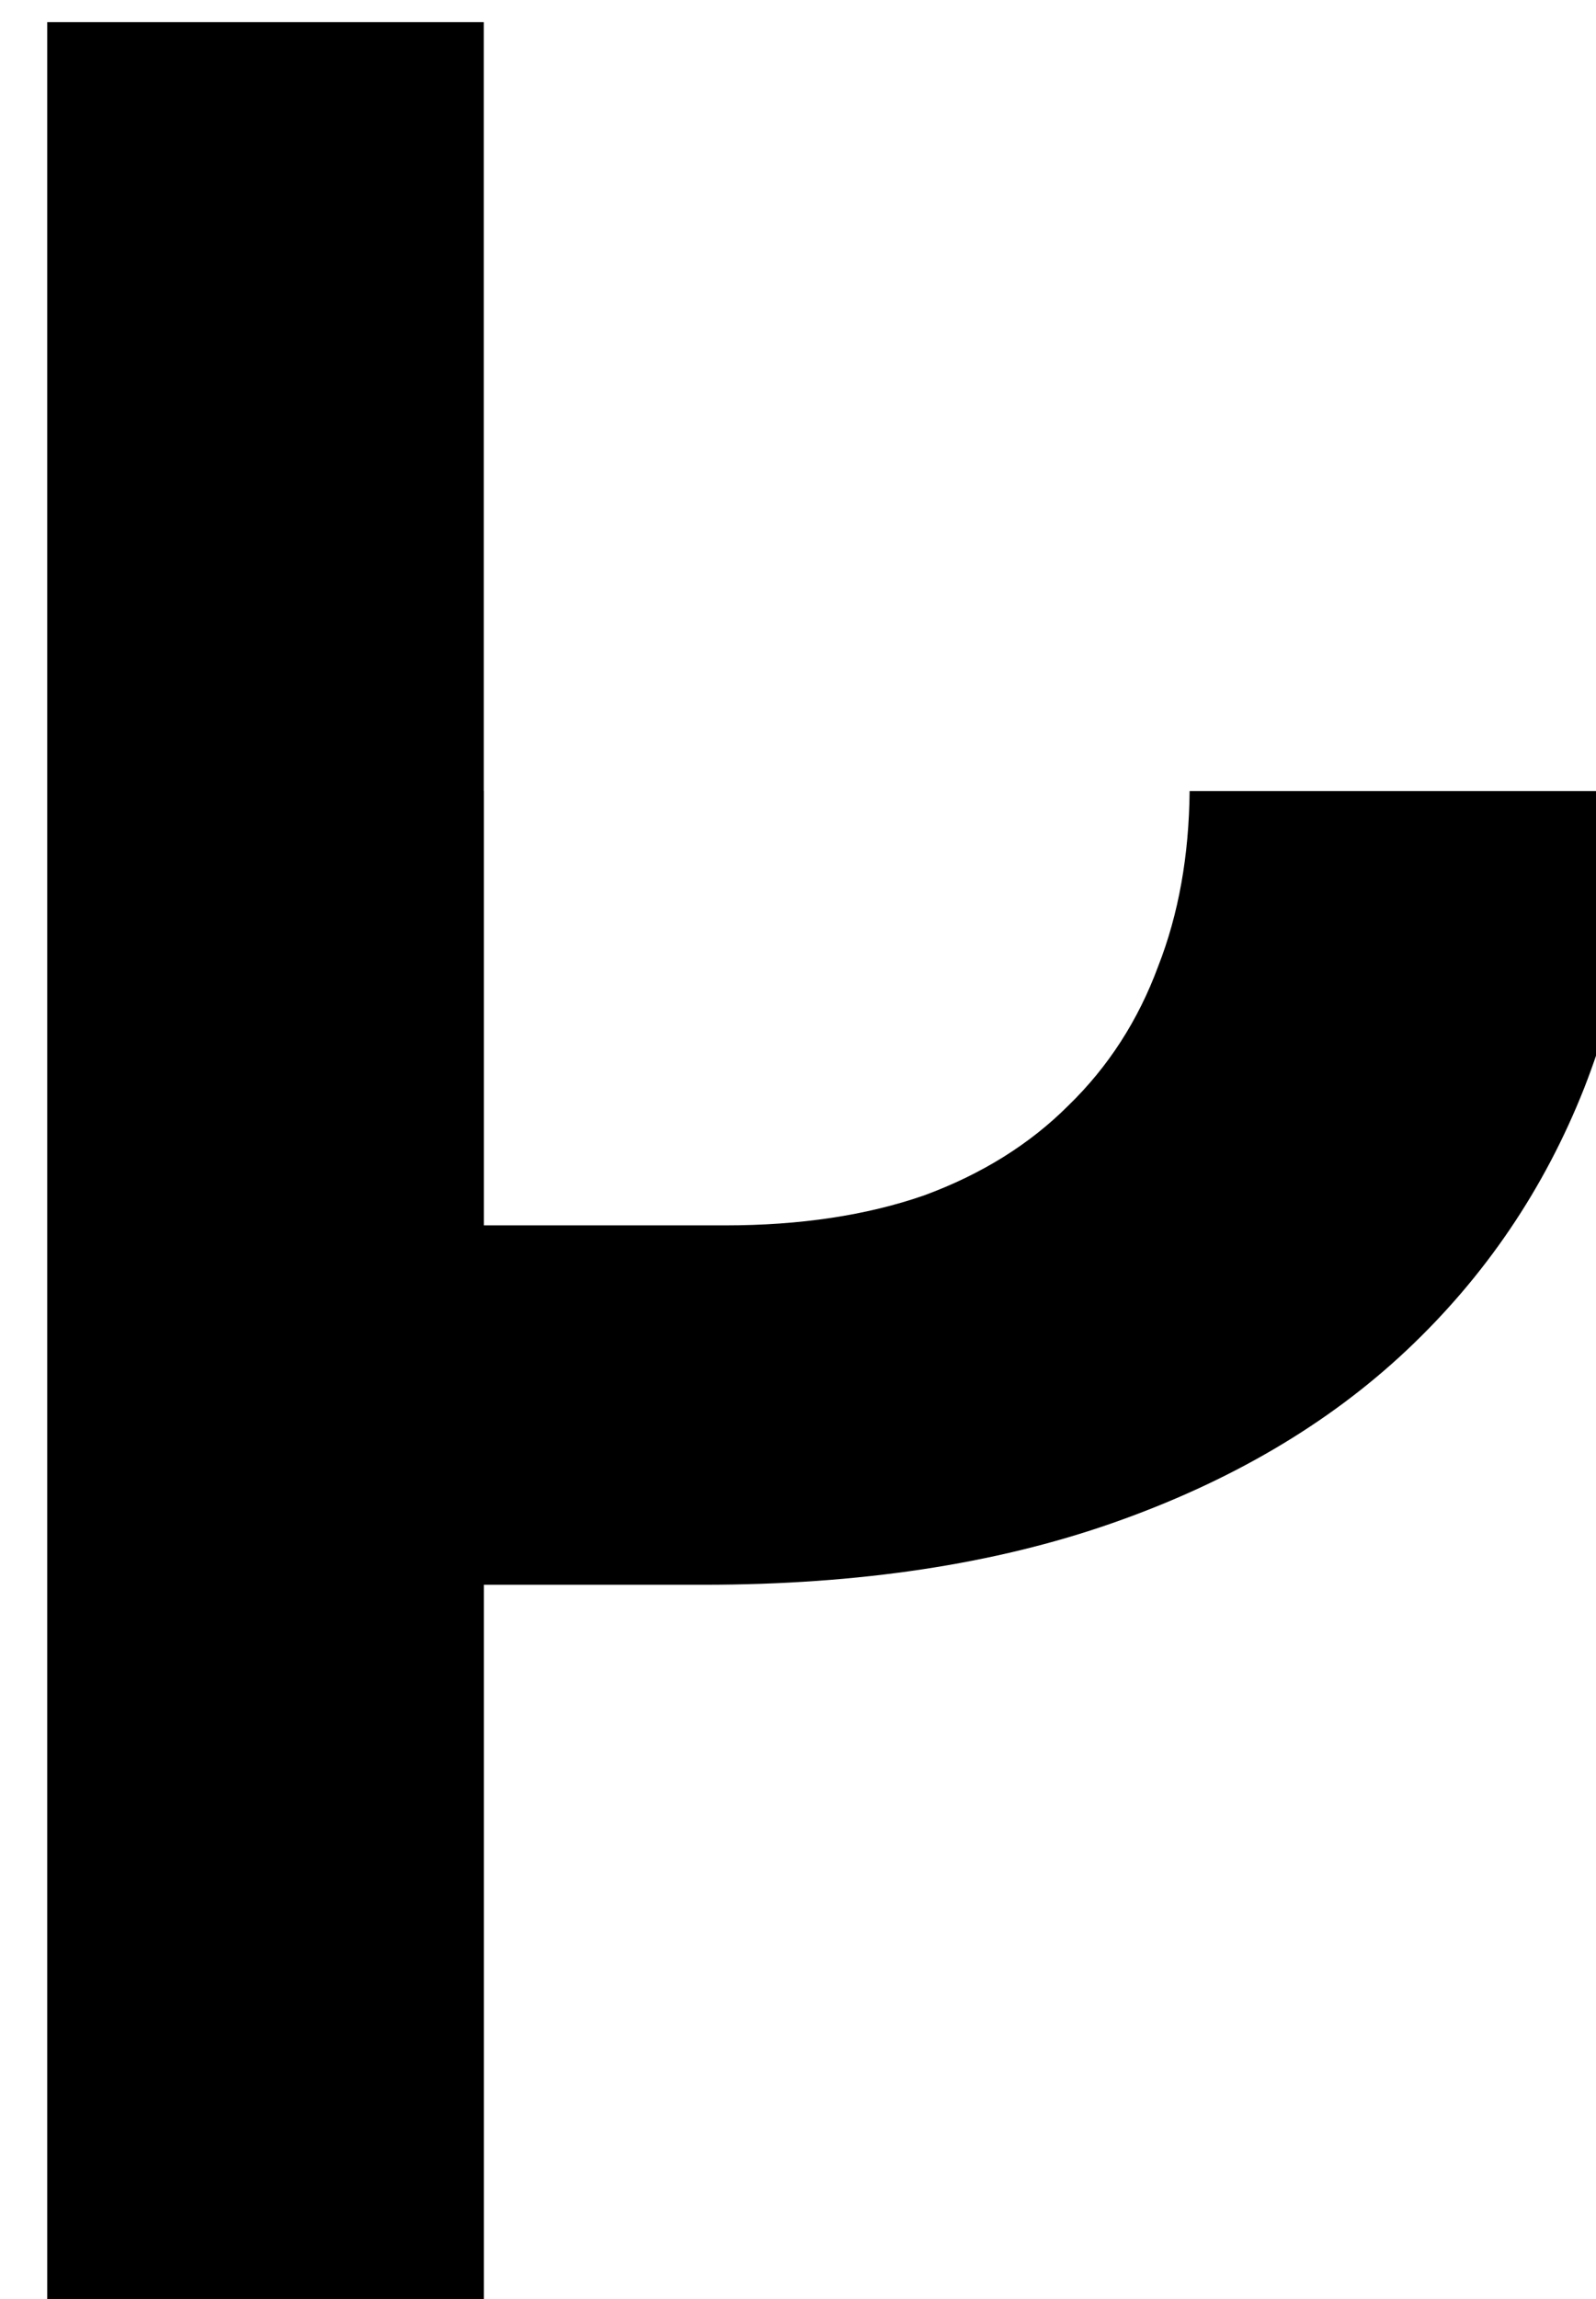 <?xml version="1.0" encoding="UTF-8" standalone="no"?>
<!-- Created with Inkscape (http://www.inkscape.org/) -->

<svg
   xmlns:dc="http://purl.org/dc/elements/1.1/"
   xmlns:cc="http://creativecommons.org/ns#"
   xmlns:rdf="http://www.w3.org/1999/02/22-rdf-syntax-ns#"
   xmlns:svg="http://www.w3.org/2000/svg"
   xmlns="http://www.w3.org/2000/svg"
   xmlns:sodipodi="http://sodipodi.sourceforge.net/DTD/sodipodi-0.dtd"
   xmlns:inkscape="http://www.inkscape.org/namespaces/inkscape"
   width="7.507mm"
   height="10.807mm"
   viewBox="0 0 7.507 10.807"
   version="1.1"
   id="svg8"
   inkscape:version="0.92.4 (5da689c313, 2019-01-14)"
   sodipodi:docname="P2-2.svg">
  <defs
     id="defs2" />
  <sodipodi:namedview
     id="base"
     pagecolor="#ffffff"
     bordercolor="#666666"
     borderopacity="1.0"
     inkscape:pageopacity="0.0"
     inkscape:pageshadow="2"
     inkscape:zoom="5.6568543"
     inkscape:cx="-19.874749"
     inkscape:cy="14.417312"
     inkscape:document-units="in"
     inkscape:current-layer="layer1"
     showgrid="false"
     fit-margin-top="0"
     fit-margin-left="0"
     fit-margin-right="0"
     fit-margin-bottom="0"
     inkscape:window-width="1858"
     inkscape:window-height="1057"
     inkscape:window-x="54"
     inkscape:window-y="1072"
     inkscape:window-maximized="1" />
  <g
     inkscape:label="Layer 1"
     inkscape:groupmode="layer"
     id="layer1"
     transform="translate(-126.66,-148.038)">
    <path
       style="font-style:normal;font-variant:normal;font-weight:bold;font-stretch:normal;font-size:16.933px;line-height:125%;font-family:Consolas;-inkscape-font-specification:'Consolas Bold';letter-spacing:0px;word-spacing:0px;fill:#000000;fill-opacity:1;stroke:none;stroke-width:1px;stroke-linecap:butt;stroke-linejoin:miter;stroke-opacity:1"
       d="m 532.91,249.955 v 40.844 h 7.75 v -13.125 h 3.906 c 2.75,0 5.167,-0.365 7.25,-1.094 2.083,-0.729 3.823,-1.75 5.219,-3.062 1.396,-1.313 2.448,-2.865 3.156,-4.656 0.636,-1.627 0.97,-3.388 1.035,-5.268 h -8.039 c -0.011,1.144 -0.195,2.183 -0.559,3.111 -0.354,0.958 -0.885,1.781 -1.594,2.469 -0.688,0.688 -1.542,1.219 -2.562,1.594 -1.021,0.354 -2.198,0.531 -3.531,0.531 h -4.281 v -7.705 h -0.002 v -13.639 z"
       transform="matrix(0.265,0,0,0.265,-14.339,81.904)"
       id="path4560-6-2"
       inkscape:connector-curvature="0" />
  </g>
</svg>
